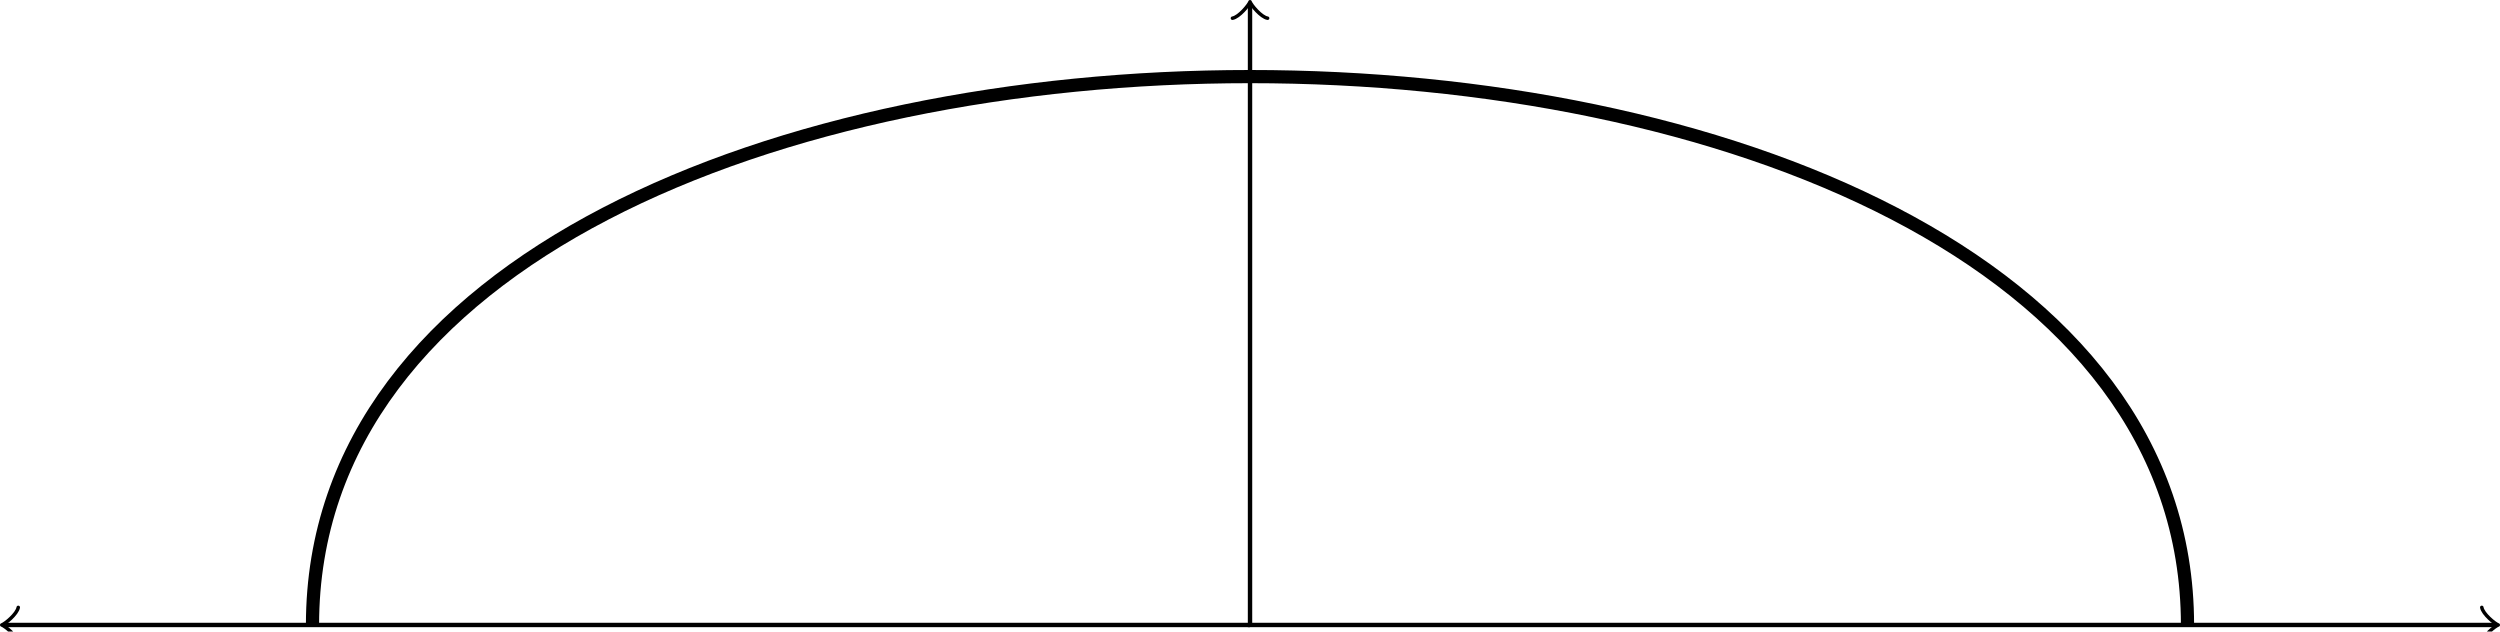 <?xml version="1.0" encoding="UTF-8" standalone="no"?>
<svg
   width="226.776pt"
   height="57.288pt"
   viewBox="0 0 226.776 57.288"
   version="1.1"
   id="svg11"
   xmlns="http://www.w3.org/2000/svg"
   xmlns:svg="http://www.w3.org/2000/svg">
  <defs
     id="defs5">
    <clipPath
       id="clip-0">
      <path
         clip-rule="nonzero"
         d="M 113,10 H 227 V 67.52 H 113 Z m 0,0"
         id="path1" />
    </clipPath>
    <clipPath
       id="clip-1">
      <path
         clip-rule="nonzero"
         d="m 225,65 h 2 v 2.52 h -2 z m 0,0"
         id="path2" />
    </clipPath>
    <clipPath
       id="clip-2">
      <path
         clip-rule="nonzero"
         d="m 0,66 h 114 v 1.52 H 0 Z m 0,0"
         id="path3" />
    </clipPath>
    <clipPath
       id="clip-3">
      <path
         clip-rule="nonzero"
         d="m 0,65 h 3 v 2.52 H 0 Z m 0,0"
         id="path4" />
    </clipPath>
    <clipPath
       id="clip-4">
      <path
         clip-rule="nonzero"
         d="M 11,0 H 216 V 67.52 H 11 Z m 0,0"
         id="path5" />
    </clipPath>
  </defs>
  <g
     clip-path="url(#clip-0)"
     id="g6"
     transform="translate(-0.196,-10.231)">
    <path
       fill="none"
       stroke-width="0.399"
       stroke-linecap="butt"
       stroke-linejoin="miter"
       stroke="#000000"
       stroke-opacity="1"
       stroke-miterlimit="10"
       d="M 9.375e-4,56.236 V 0.001 H 112.931"
       transform="matrix(1,0,0,-1,113.585,66.923)"
       id="path6" />
  </g>
  <path
     fill="none"
     stroke-width="0.319"
     stroke-linecap="round"
     stroke-linejoin="round"
     stroke="#000000"
     stroke-opacity="1"
     stroke-miterlimit="10"
     d="m 111.796,1.652 c 0.598,-0.098 1.492,-1.195 1.594,-1.492 0.098,0.297 0.996,1.395 1.594,1.492"
     id="path7" />
  <g
     clip-path="url(#clip-1)"
     id="g8"
     transform="translate(-0.196,-10.231)">
    <path
       fill="none"
       stroke-width="0.319"
       stroke-linecap="round"
       stroke-linejoin="round"
       stroke="#000000"
       stroke-opacity="1"
       stroke-miterlimit="10"
       d="M -1.194,1.595 C -1.096,0.997 0.002,0.099 0.299,0.001 0.002,-0.1 -1.096,-0.995 -1.194,-1.593"
       transform="matrix(1,0,0,-1,226.514,66.923)"
       id="path8" />
  </g>
  <g
     clip-path="url(#clip-2)"
     id="g9"
     transform="translate(-0.196,-10.231)">
    <path
       fill="none"
       stroke-width="0.399"
       stroke-linecap="butt"
       stroke-linejoin="miter"
       stroke="#000000"
       stroke-opacity="1"
       stroke-miterlimit="10"
       d="M -112.929,0.001 H 9.375e-4"
       transform="matrix(1,0,0,-1,113.585,66.923)"
       id="path9" />
  </g>
  <g
     clip-path="url(#clip-3)"
     id="g10"
     transform="translate(-0.196,-10.231)">
    <path
       fill="none"
       stroke-width="0.319"
       stroke-linecap="round"
       stroke-linejoin="round"
       stroke="#000000"
       stroke-opacity="1"
       stroke-miterlimit="10"
       d="M -1.196,1.593 C -1.094,0.995 -2.1e-4,0.1 0.301,-0.001 -2.1e-4,-0.099 -1.094,-0.997 -1.196,-1.595"
       transform="matrix(-1,0,0,1,0.656,66.923)"
       id="path10" />
  </g>
  <g
     clip-path="url(#clip-4)"
     id="g11"
     transform="translate(-0.196,-10.231)">
    <path
       fill="none"
       stroke-width="1.196"
       stroke-linecap="butt"
       stroke-linejoin="miter"
       stroke="#000000"
       stroke-opacity="1"
       stroke-miterlimit="10"
       d="m 85.04,0.001 c 0,66.324 -170.082,66.324 -170.082,0"
       transform="matrix(1,0,0,-1,113.585,66.923)"
       id="path11" />
  </g>
</svg>
